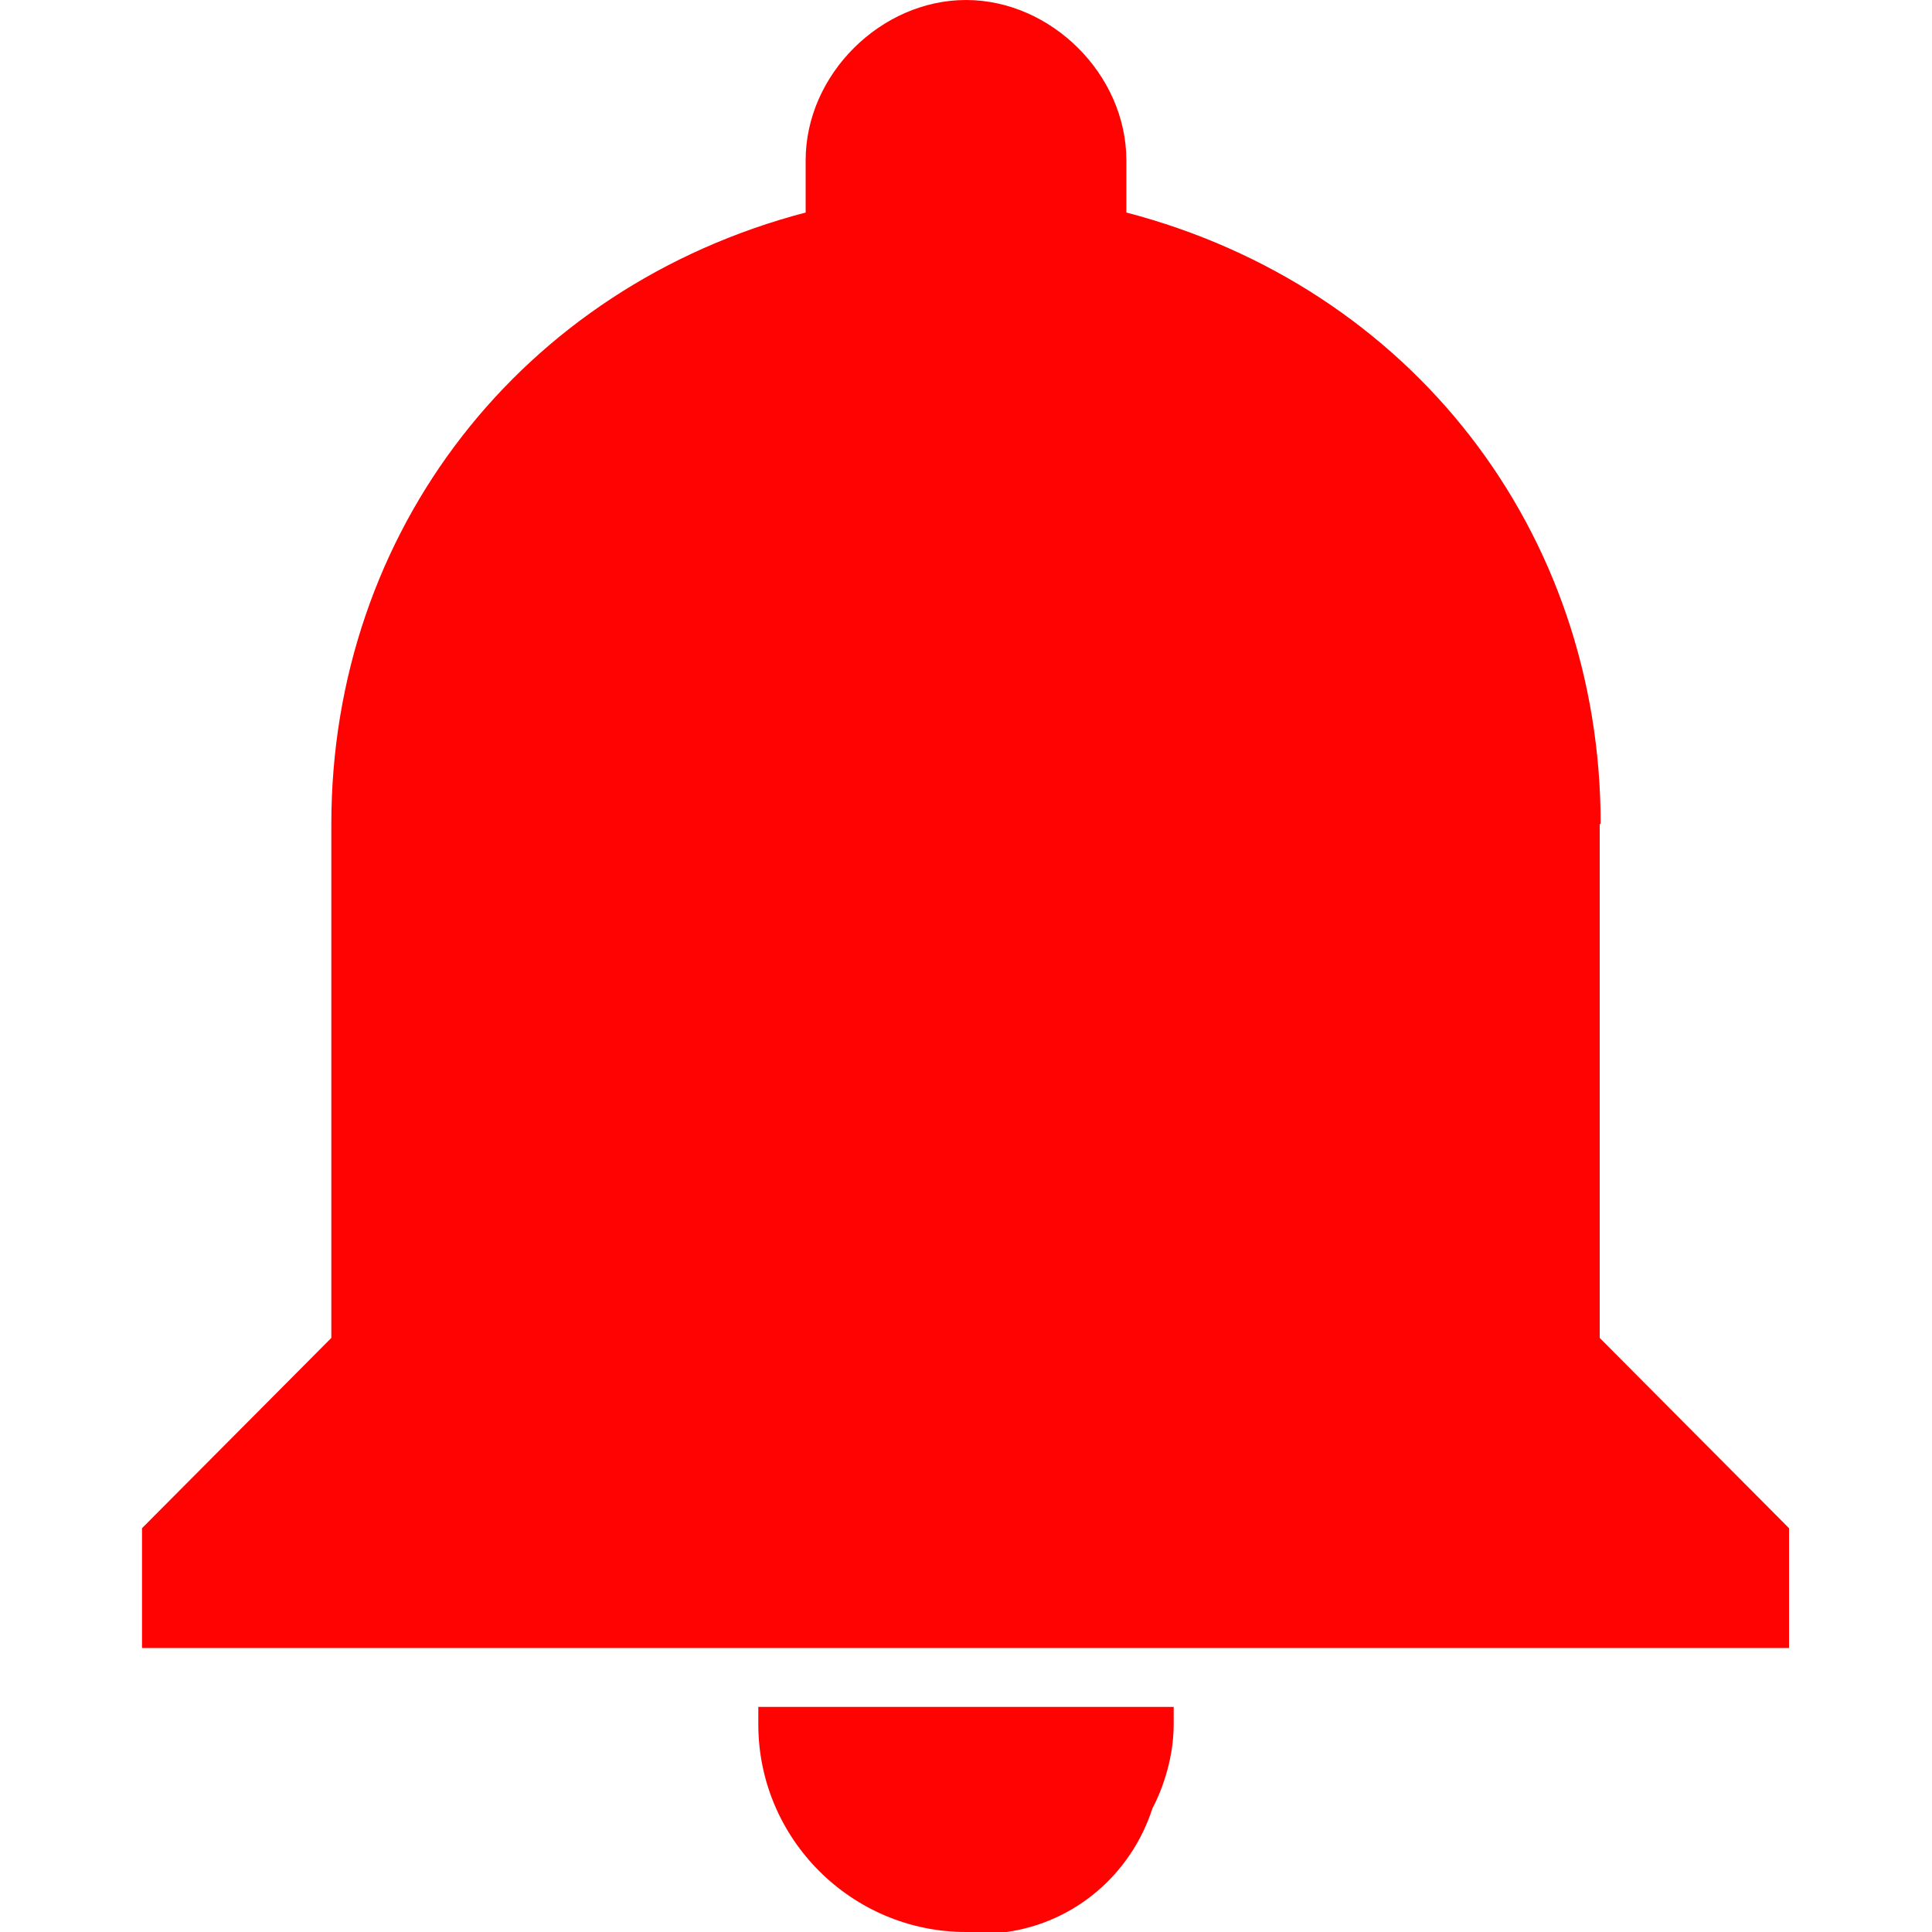 <?xml version="1.0" encoding="utf-8"?>
<!-- Generator: Adobe Illustrator 26.2.1, SVG Export Plug-In . SVG Version: 6.00 Build 0)  -->
<svg version="1.1" id="Capa_1" xmlns="http://www.w3.org/2000/svg" xmlns:xlink="http://www.w3.org/1999/xlink" x="0px" y="0px"
	 viewBox="0 0 20 20" style="enable-background:new 0 0 20 20;" xml:space="preserve">
<style type="text/css">
	.st0{fill:#0684F2;}
	.st1{fill:#4A4A49;}
	.st2{fill:#FFFFFF;}
	.st3{fill-rule:evenodd;clip-rule:evenodd;fill:#4A4A49;}
	.st4{fill:#71CF81;}
	.st5{fill-rule:evenodd;clip-rule:evenodd;fill:#FFFFFF;}
	.st6{fill:#00C356;}
	.st7{fill:#FF0303;}
	.st8{fill:#5A5A60;}
	.st9{fill:#FF7012;}
	.st10{fill-rule:evenodd;clip-rule:evenodd;fill:#FF7012;}
	.st11{fill:#FF9A3E;}
	.st12{fill:none;stroke:#606060;stroke-width:1.25;stroke-linecap:round;stroke-miterlimit:10;}
	.st13{fill:#606060;}
	.st14{fill:none;stroke:#FFFFFF;stroke-width:1.25;stroke-linecap:round;stroke-miterlimit:10;}
	.st15{fill:#8CC63E;}
	.st16{fill:none;stroke:#FFFFFF;stroke-width:2;stroke-linecap:round;stroke-miterlimit:10;}
	.st17{fill:none;}
	.st18{fill:none;stroke:#FFFFFF;stroke-width:3;stroke-linecap:round;stroke-linejoin:round;}
	.st19{fill:#0684F2;stroke:#FFFFFF;stroke-width:1.3;stroke-linecap:round;stroke-miterlimit:10;}
	.st20{fill:#EEBEA8;}
	.st21{fill:none;stroke:#FF67FE;stroke-width:2;stroke-miterlimit:22.926;}
	.st22{fill:none;stroke:#FFCF00;stroke-width:2;stroke-linecap:round;stroke-linejoin:round;stroke-miterlimit:22.926;}
	.st23{fill:none;stroke:#FFCF00;stroke-width:2;stroke-miterlimit:22.926;}
	.st24{fill:#FF67FE;}
	.st25{fill-rule:evenodd;clip-rule:evenodd;fill:#454FFF;}
</style>
<g>
	<path class="st7" d="M16.57,8.53c0-3.03-1.96-5.56-4.91-6.33V1.66C11.66,0.77,10.88,0,10,0C9.12,0,8.34,0.77,8.34,1.66V2.2
		C5.4,2.97,3.43,5.5,3.43,8.53v5.32l-1.96,1.97v1.24h17.05v-1.24l-1.96-1.97V8.53z"/>
	<path class="st7" d="M7.85,17.85C7.85,19.04,8.82,20,10,20h0.41l0.01,0c0.71-0.1,1.29-0.6,1.51-1.28c0.07-0.13,0.22-0.47,0.22-0.87
		v-0.18H7.85V17.85z"/>
</g>
</svg>
